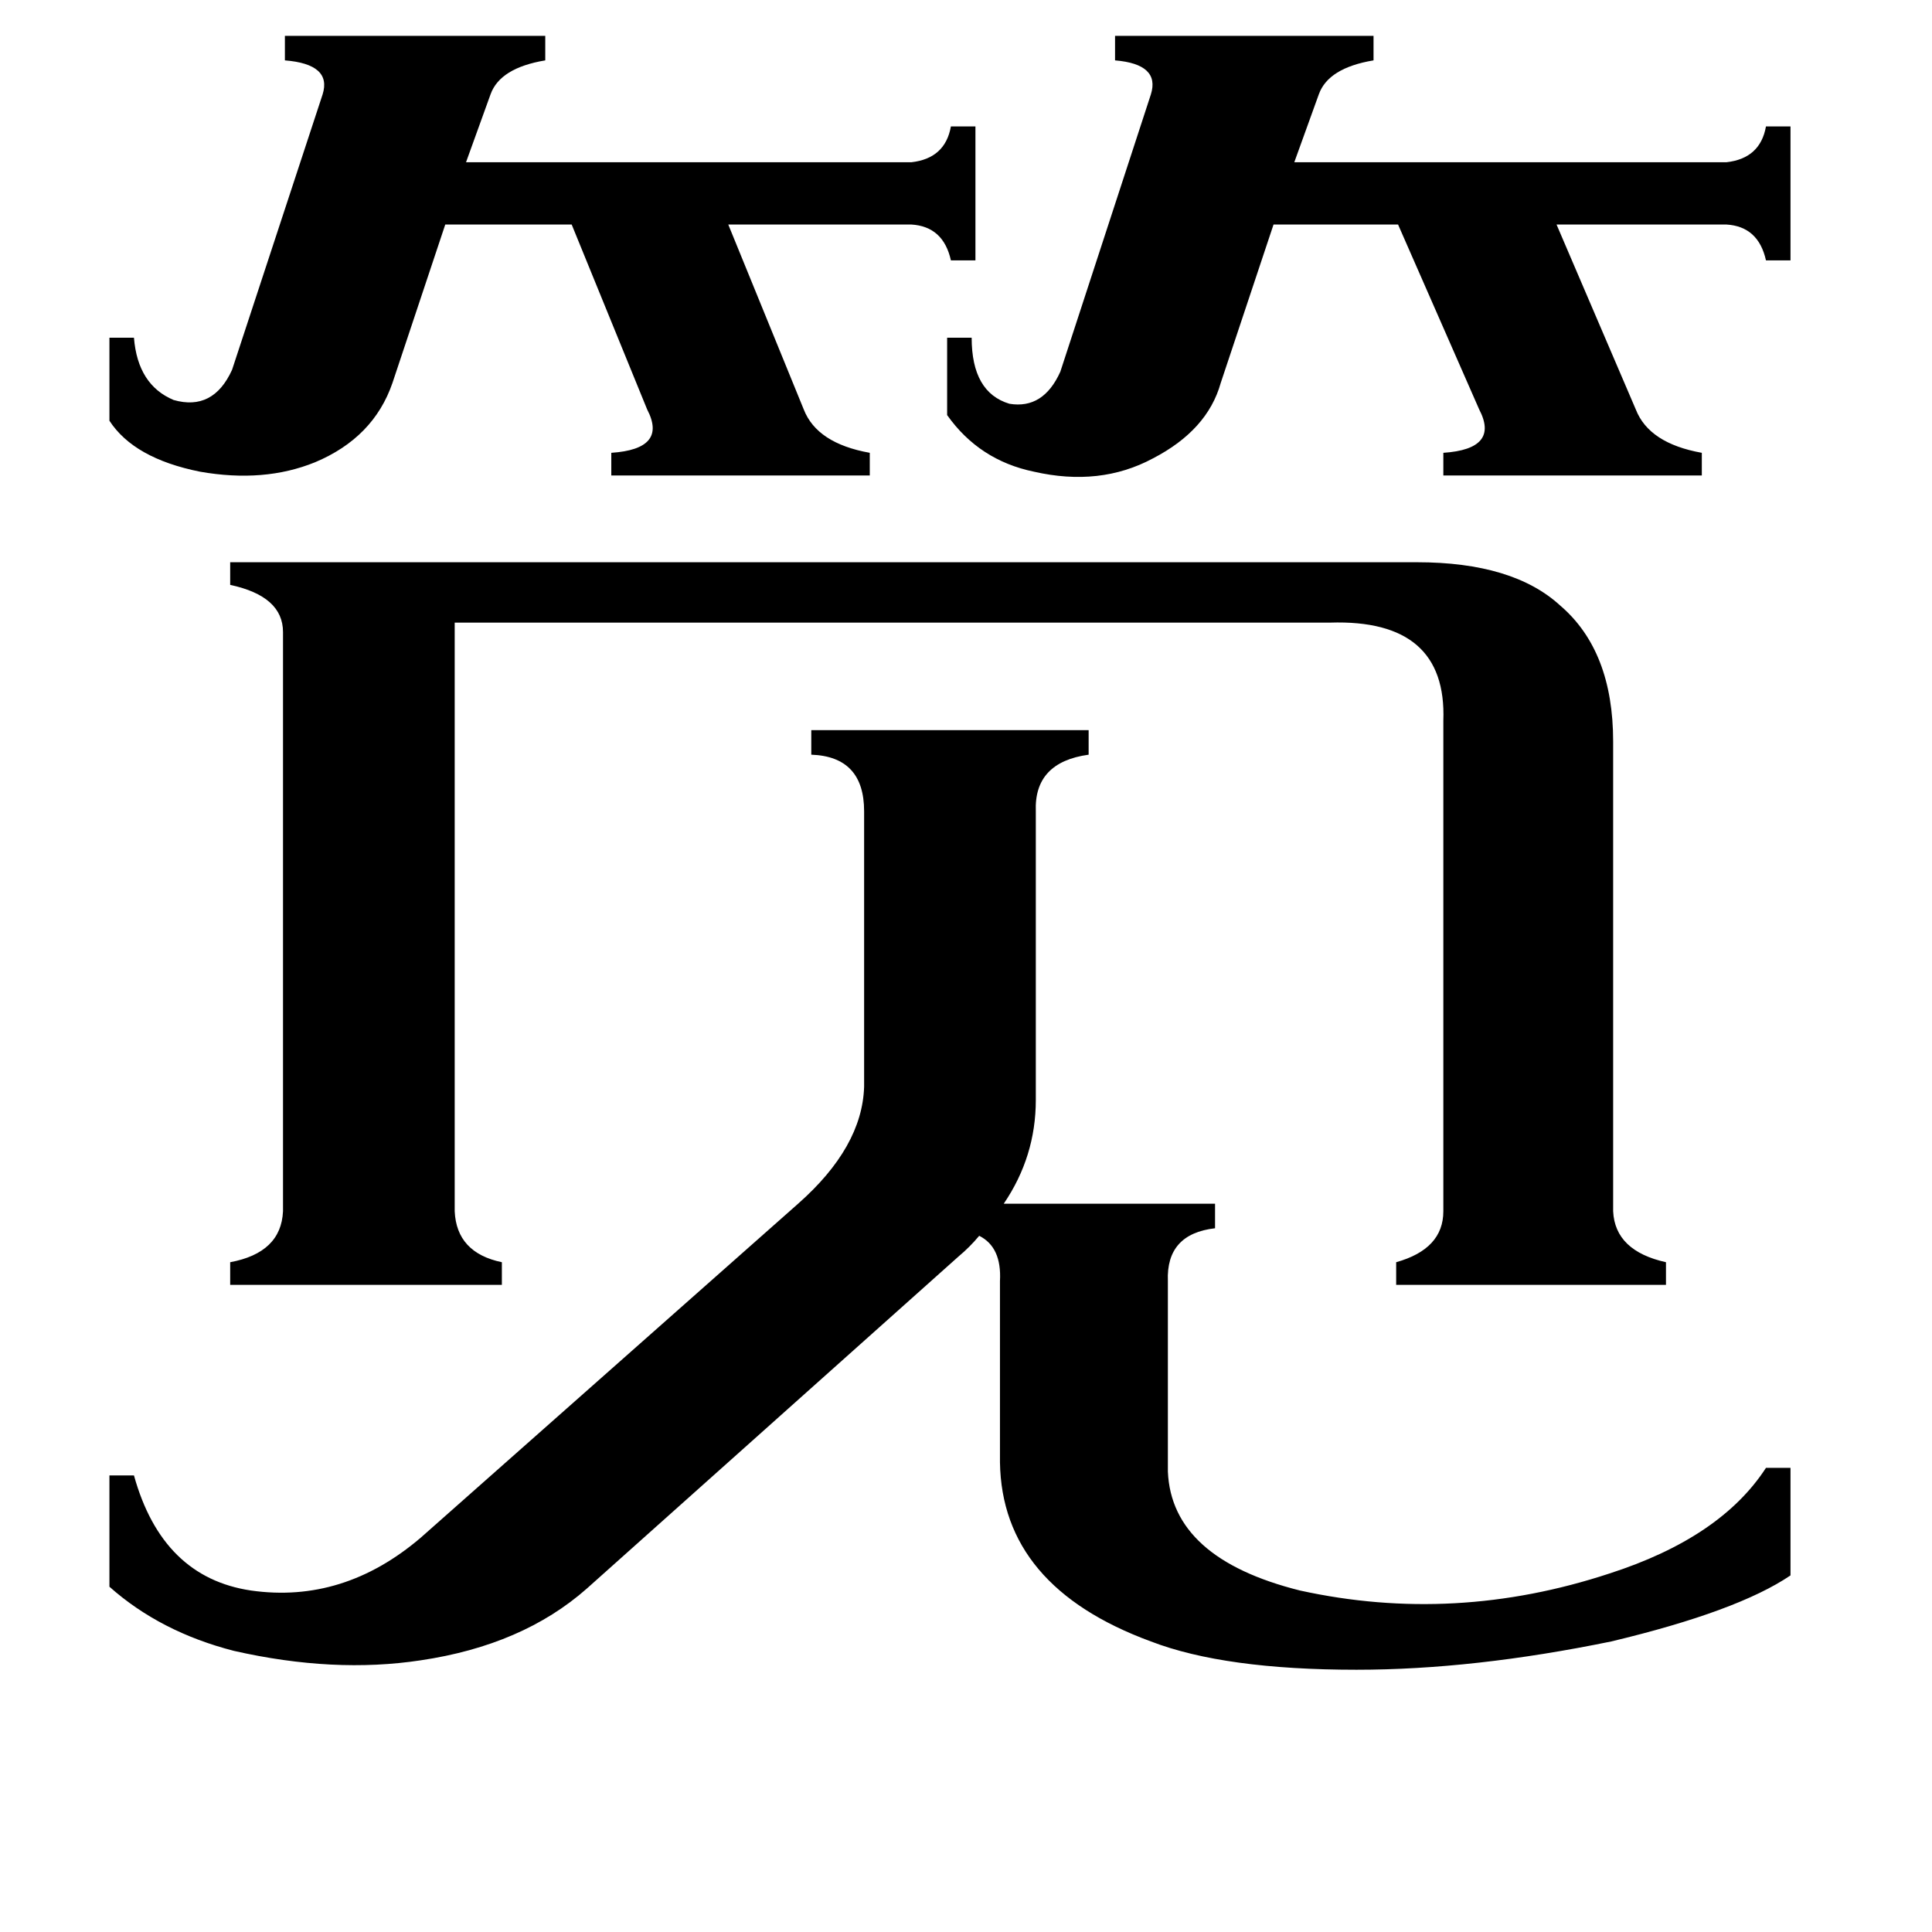 <svg xmlns="http://www.w3.org/2000/svg" viewBox="0 -800 1024 1024">
	<path fill="#000000" d="M502 -621H515Q515 -592 535 -586Q553 -583 562 -603L610 -750Q615 -766 591 -768V-781H728V-768Q704 -764 699 -750L686 -714H915Q933 -716 936 -733H949V-662H936Q932 -680 915 -681H825L867 -583Q874 -565 902 -560V-548H765V-560Q795 -562 784 -583L741 -681H675L647 -597Q640 -572 611 -557Q583 -542 548 -550Q519 -556 502 -580ZM58 -621H71Q73 -596 92 -588Q113 -582 123 -604L171 -750Q176 -766 151 -768V-781H289V-768Q265 -764 260 -750L247 -714H483Q501 -716 504 -733H517V-662H504Q500 -680 483 -681H386L426 -583Q433 -565 461 -560V-548H324V-560Q354 -562 343 -583L303 -681H236L208 -597Q198 -568 167 -555Q140 -544 106 -550Q71 -557 58 -577ZM751 -502Q802 -502 827 -479Q855 -455 855 -407V-158Q856 -137 883 -131V-119H740V-131Q765 -138 765 -158V-418Q767 -472 705 -470H241V-158Q242 -136 266 -131V-119H122V-131Q149 -136 150 -158V-465Q150 -484 122 -490V-502ZM719 85Q649 85 610 70Q531 41 530 -25V-121Q531 -139 519 -145Q514 -139 508 -134L311 42Q277 72 223 80Q177 87 124 75Q85 65 58 41V-18H71Q86 36 133 43Q182 50 223 15L423 -162Q457 -192 458 -224V-370Q458 -399 430 -400V-413H577V-400Q548 -396 549 -370V-217Q549 -187 532 -162H644V-149Q618 -146 619 -121V-20Q621 26 689 43Q771 61 853 34Q912 15 936 -22H949V35Q921 54 854 70Q781 85 719 85Z"/>
</svg>